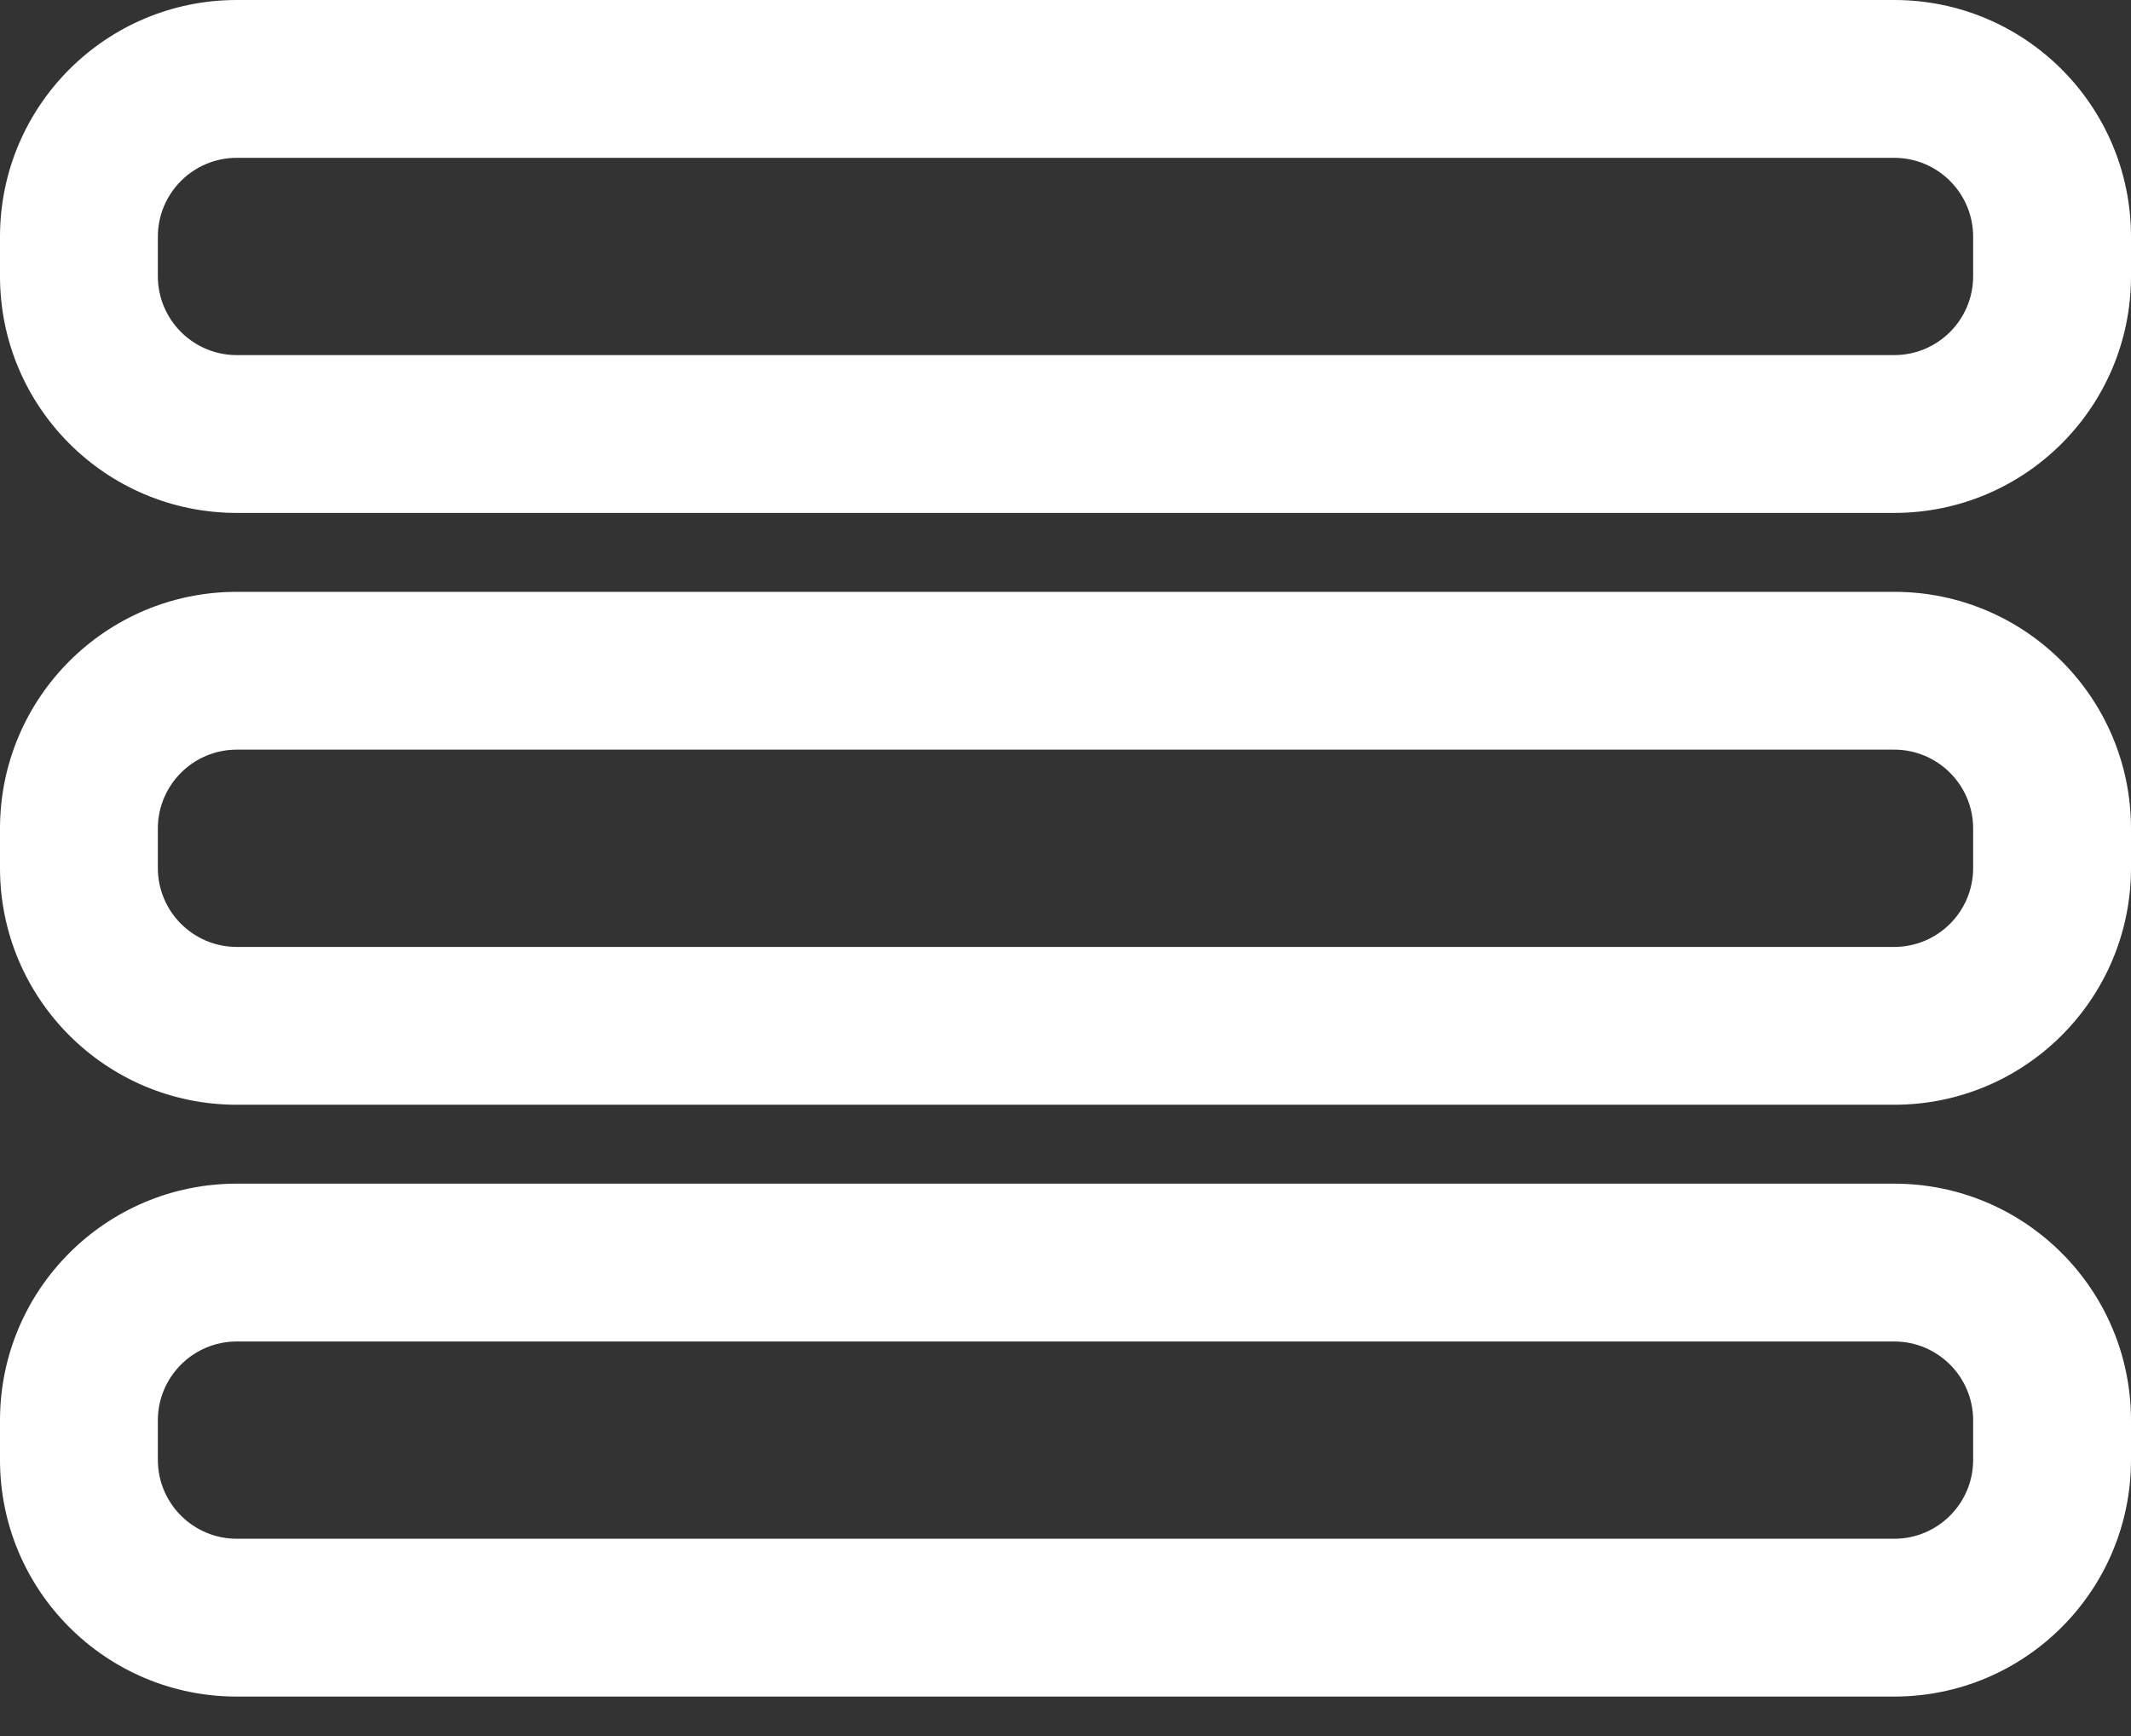 <svg width="27" height="22" viewBox="0 0 27 22" fill="none" xmlns="http://www.w3.org/2000/svg">
<rect x="0" y="0" width="27" height="22" fill="#333333" stroke="none"/>
<path fill-rule="evenodd" clip-rule="evenodd" d="M3 9.5C2.448 9.5 2 9.948 2 10.5V11C2 11.552 2.448 12 3 12H24C24.552 12 25 11.552 25 11V10.5C25 9.948 24.552 9.5 24 9.5H3ZM0 10.5C0 8.843 1.343 7.5 3 7.5H24C25.657 7.5 27 8.843 27 10.5V11C27 12.657 25.657 14 24 14H3C1.343 14 0 12.657 0 11V10.5Z" fill="white"/>
<path fill-rule="evenodd" clip-rule="evenodd" d="M3 17C2.448 17 2 17.448 2 18V18.5C2 19.052 2.448 19.5 3 19.5H24C24.552 19.5 25 19.052 25 18.5V18C25 17.448 24.552 17 24 17H3ZM0 18C0 16.343 1.343 15 3 15H24C25.657 15 27 16.343 27 18V18.5C27 20.157 25.657 21.5 24 21.5H3C1.343 21.5 0 20.157 0 18.5V18Z" fill="white"/>
<path fill-rule="evenodd" clip-rule="evenodd" d="M3 2C2.448 2 2 2.448 2 3V3.5C2 4.052 2.448 4.5 3 4.5H24C24.552 4.5 25 4.052 25 3.5V3C25 2.448 24.552 2 24 2H3ZM0 3C0 1.343 1.343 0 3 0H24C25.657 0 27 1.343 27 3V3.5C27 5.157 25.657 6.5 24 6.5H3C1.343 6.5 0 5.157 0 3.5V3Z" fill="white"/>
</svg>
